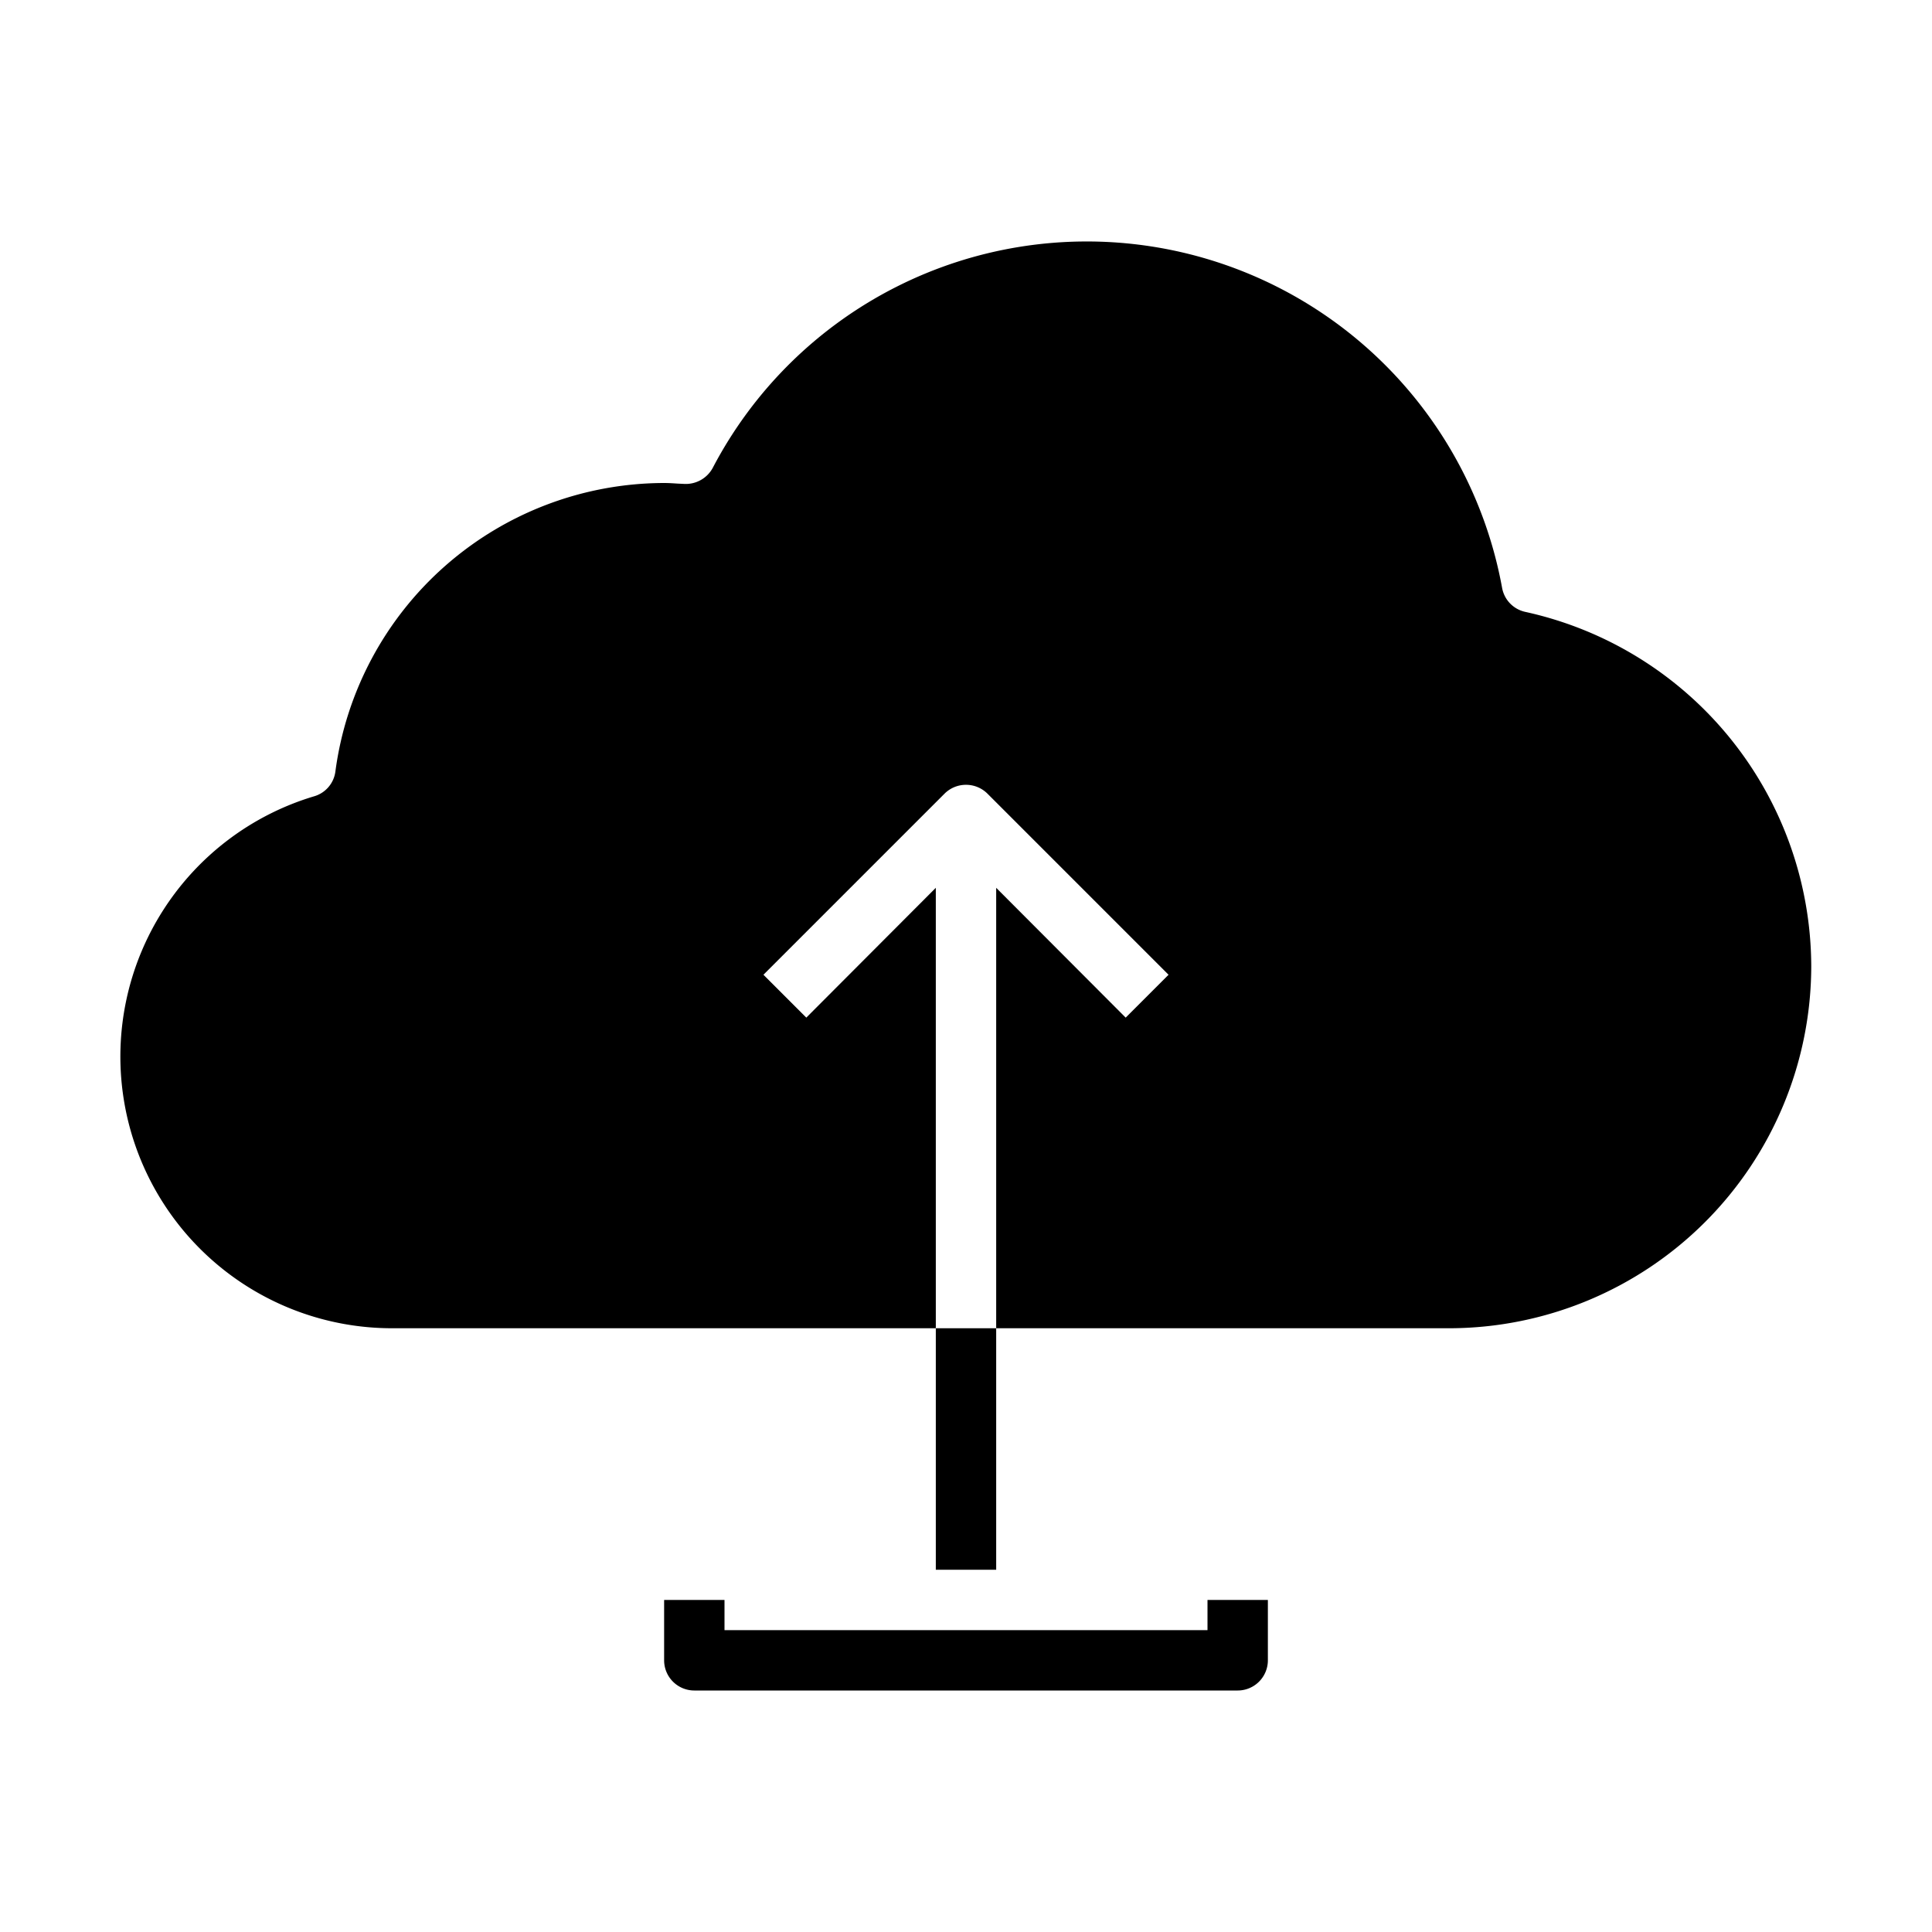 <svg xmlns="http://www.w3.org/2000/svg" viewBox="0 0 64 64" x="0px" y="0px"><g><path d="M60,32A12.01,12.01,0,0,1,48,44H33V29.41l4.29,4.3,1.42-1.42-6-6a1.008,1.008,0,0,0-1.42,0l-6,6,1.42,1.42L31,29.41V44H13a9,9,0,0,1-2.6-17.62.987.987,0,0,0,.71-.82A11.007,11.007,0,0,1,22,16c.15,0,.3.01.45.02l.21.01a1.015,1.015,0,0,0,.95-.53,13.985,13.985,0,0,1,26.15,3.98.994.994,0,0,0,.77.79A12.053,12.053,0,0,1,60,32Z"></path><path d="M40,54H24V53H22v2a1,1,0,0,0,1,1H41a1,1,0,0,0,1-1V53H40Z"></path><rect x="31" y="44" width="2" height="8"></rect></g></svg>